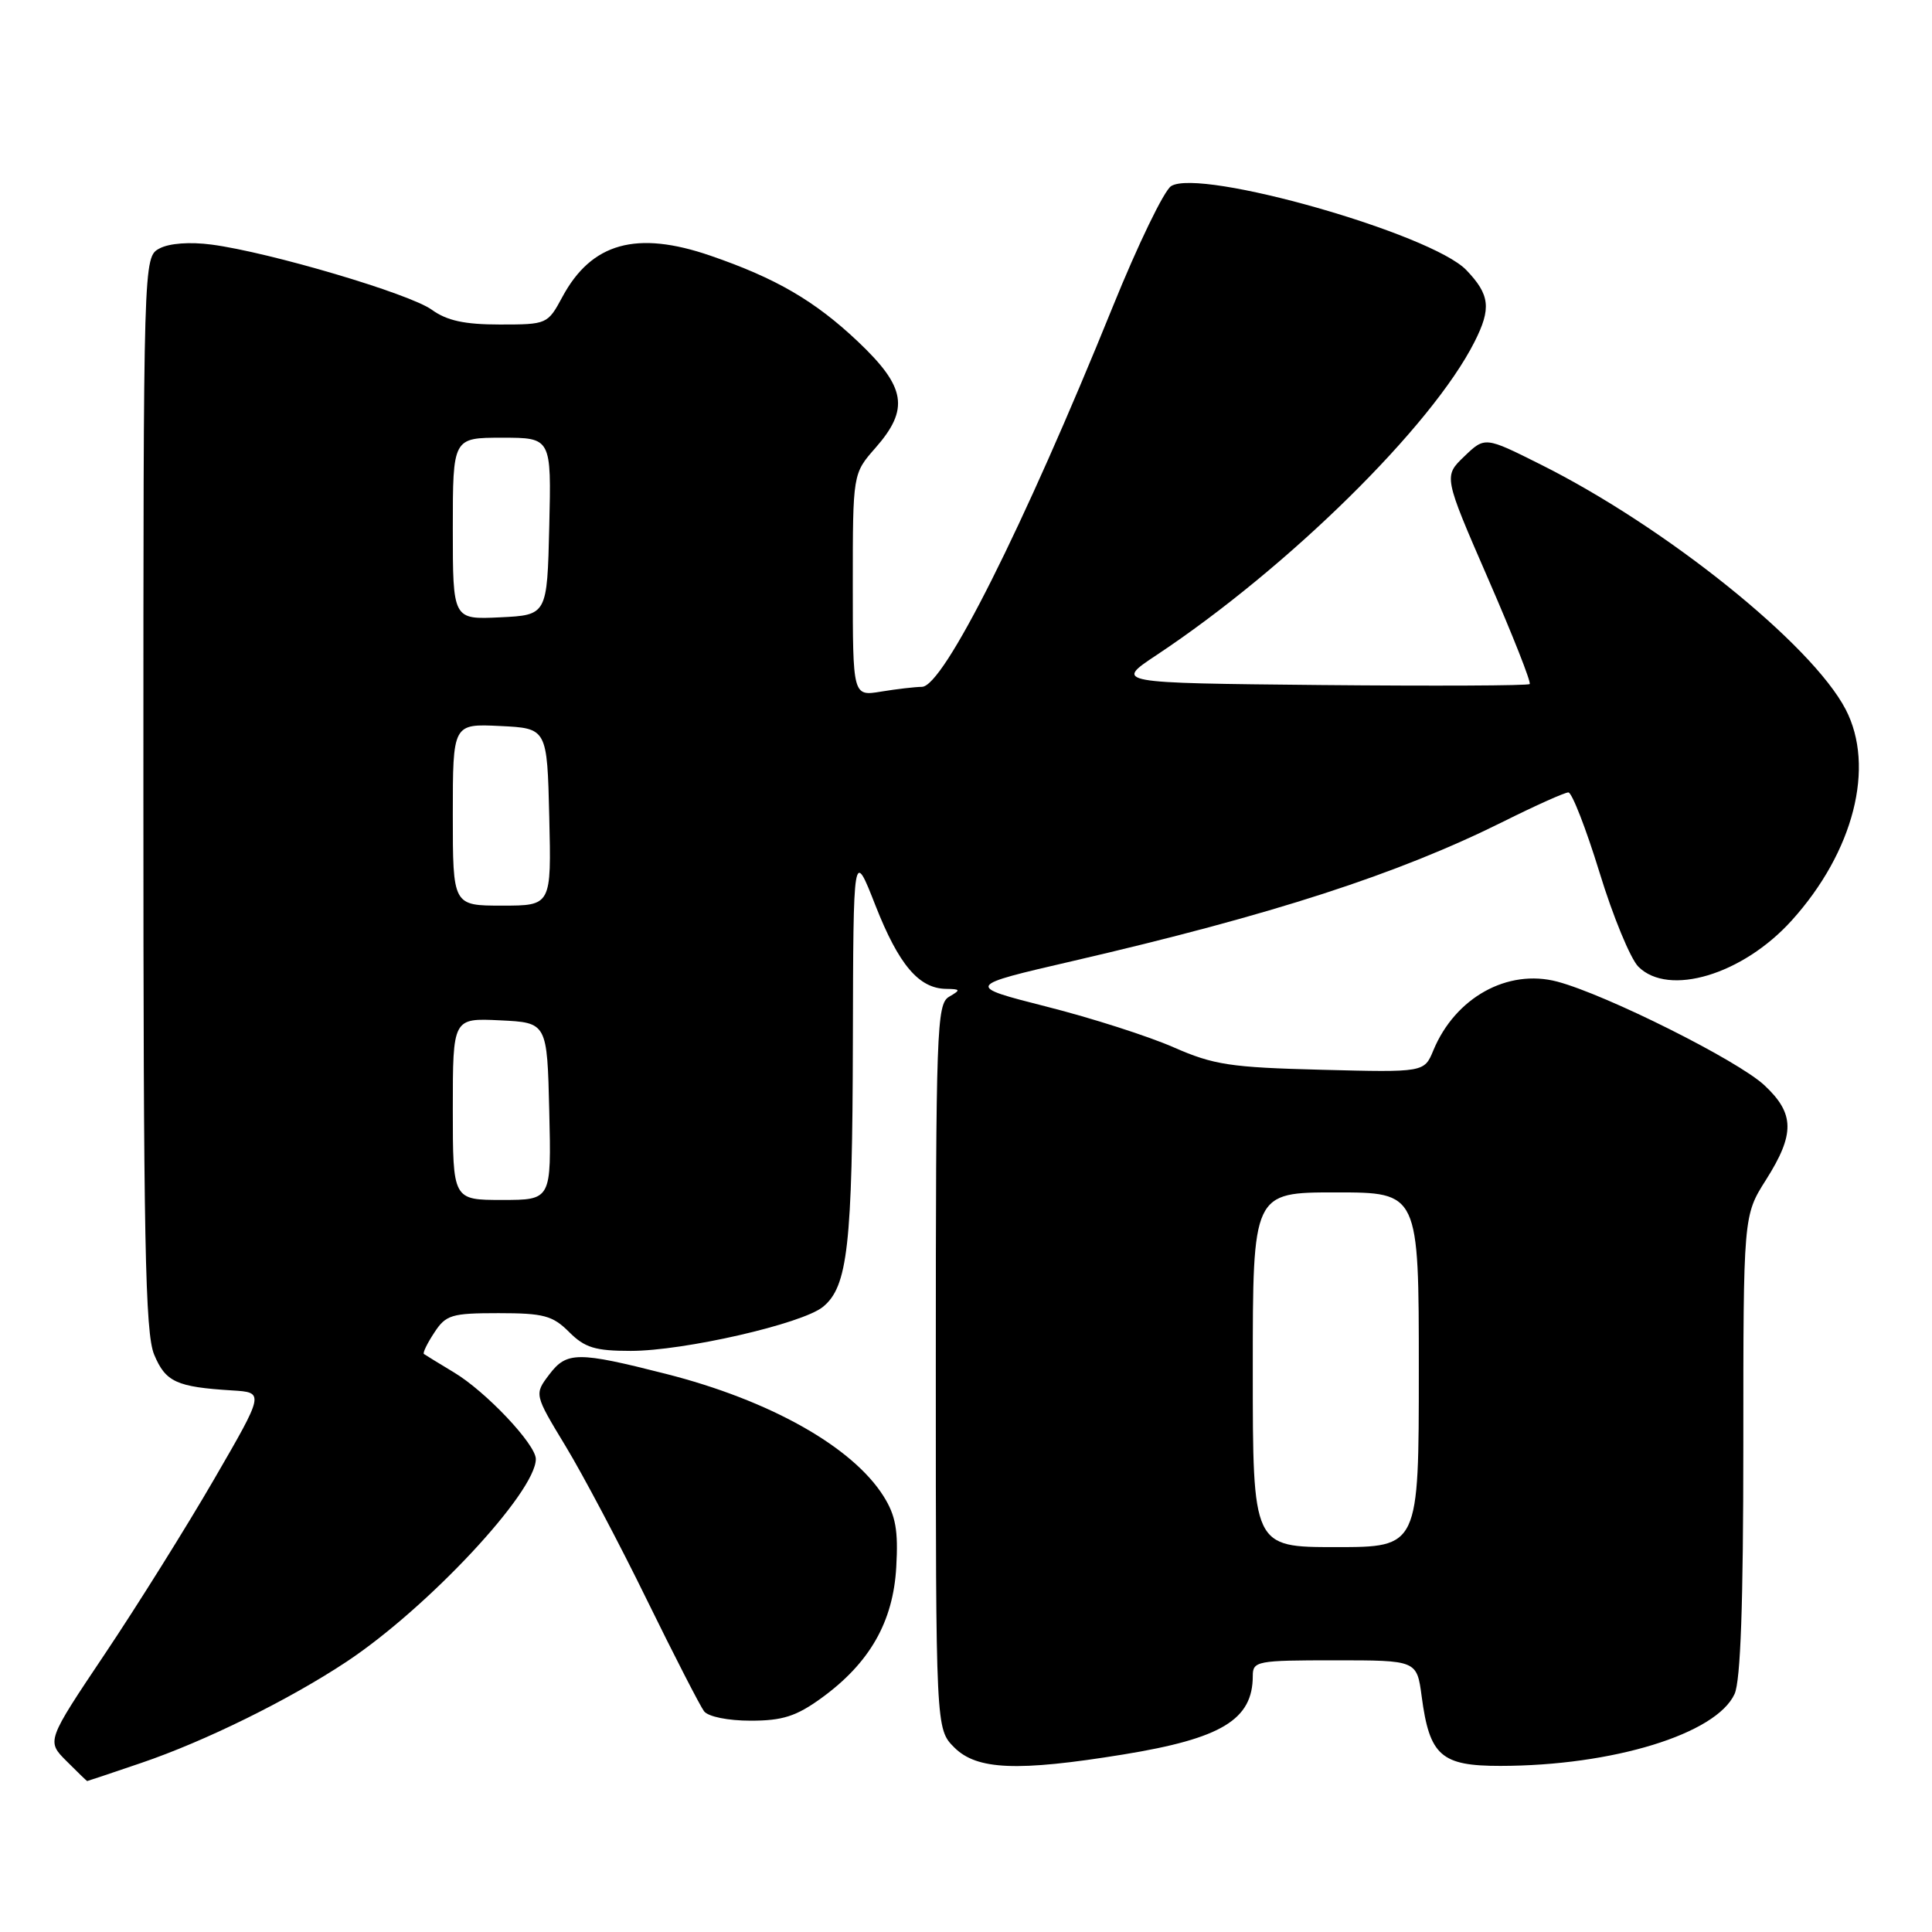 <?xml version="1.0" encoding="UTF-8" standalone="no"?>
<!DOCTYPE svg PUBLIC "-//W3C//DTD SVG 1.1//EN" "http://www.w3.org/Graphics/SVG/1.1/DTD/svg11.dtd" >
<svg xmlns="http://www.w3.org/2000/svg" xmlns:xlink="http://www.w3.org/1999/xlink" version="1.1" viewBox="0 0 256 256">
 <g >
 <path fill="currentColor"
d=" M 18.71 233.60 C 27.18 230.72 38.27 225.25 45.90 220.20 C 56.67 213.06 71.00 197.72 71.00 193.33 C 71.00 191.39 64.39 184.39 60.15 181.85 C 58.14 180.64 56.35 179.54 56.17 179.41 C 55.99 179.28 56.60 178.01 57.54 176.59 C 59.08 174.22 59.82 174.00 66.07 174.00 C 72.03 174.00 73.23 174.32 75.41 176.50 C 77.49 178.58 78.86 179.00 83.58 179.00 C 90.61 179.00 106.27 175.42 109.04 173.17 C 112.33 170.50 112.95 165.06 113.01 138.00 C 113.07 112.50 113.07 112.50 116.01 120.00 C 119.09 127.83 121.75 130.98 125.36 131.03 C 127.29 131.06 127.33 131.16 125.75 132.08 C 124.12 133.03 124.00 136.44 124.00 181.10 C 124.00 229.09 124.00 229.09 126.45 231.55 C 129.44 234.53 134.79 234.76 148.83 232.48 C 161.87 230.36 166.00 227.86 166.00 222.07 C 166.00 220.10 166.55 220.00 176.87 220.00 C 187.74 220.00 187.74 220.00 188.38 224.79 C 189.42 232.65 190.95 234.00 198.81 233.99 C 213.69 233.98 227.42 229.76 229.84 224.46 C 230.64 222.70 231.00 212.49 231.00 191.49 C 231.00 161.07 231.00 161.07 234.00 156.34 C 237.85 150.26 237.81 147.56 233.80 143.81 C 230.27 140.51 212.85 131.80 206.35 130.07 C 199.77 128.33 192.83 132.18 189.93 139.17 C 188.72 142.10 188.72 142.10 175.11 141.75 C 163.03 141.44 160.83 141.11 155.50 138.77 C 152.20 137.32 144.64 134.89 138.70 133.39 C 127.90 130.64 127.90 130.64 142.20 127.33 C 168.62 121.21 185.22 115.83 199.23 108.85 C 203.48 106.73 207.34 105.00 207.82 105.00 C 208.29 105.00 210.15 109.77 211.94 115.59 C 213.72 121.42 216.05 127.05 217.09 128.09 C 221.10 132.10 230.92 129.15 237.40 121.98 C 245.63 112.87 248.51 101.60 244.56 94.00 C 240.06 85.36 220.71 69.82 204.13 61.54 C 196.76 57.85 196.76 57.85 194.02 60.48 C 191.28 63.11 191.28 63.11 197.18 76.68 C 200.43 84.14 202.91 90.42 202.69 90.64 C 202.48 90.86 190.01 90.91 174.99 90.77 C 147.67 90.50 147.67 90.50 153.25 86.80 C 170.73 75.19 189.75 56.46 195.38 45.30 C 197.63 40.86 197.42 39.05 194.30 35.79 C 189.67 30.96 159.02 22.24 155.18 24.66 C 154.25 25.24 150.78 32.41 147.46 40.61 C 135.58 69.94 125.01 90.99 122.16 91.01 C 121.25 91.02 118.81 91.30 116.75 91.64 C 113.00 92.26 113.00 92.26 113.00 77.51 C 113.00 62.76 113.00 62.76 116.00 59.35 C 120.53 54.19 120.05 51.29 113.68 45.26 C 107.97 39.86 102.83 36.87 94.14 33.88 C 84.35 30.51 78.38 32.17 74.52 39.34 C 72.57 42.96 72.48 43.00 66.23 43.00 C 61.55 43.00 59.22 42.49 57.21 41.04 C 54.27 38.91 35.75 33.43 28.04 32.41 C 25.15 32.03 22.44 32.23 21.14 32.92 C 19.00 34.07 19.00 34.07 19.00 105.07 C 19.00 164.46 19.23 176.63 20.43 179.50 C 21.95 183.13 23.38 183.78 30.77 184.24 C 35.04 184.50 35.04 184.50 28.38 195.99 C 24.72 202.31 18.22 212.70 13.94 219.09 C 6.16 230.70 6.16 230.70 8.81 233.35 C 10.26 234.81 11.50 236.00 11.55 236.00 C 11.61 236.00 14.83 234.92 18.71 233.60 Z  M 108.83 225.01 C 115.23 220.37 118.36 214.91 118.76 207.63 C 119.04 202.80 118.68 200.82 117.09 198.28 C 112.96 191.70 102.00 185.54 88.22 182.04 C 76.54 179.07 75.09 179.08 72.78 182.13 C 70.79 184.76 70.79 184.76 74.95 191.63 C 77.24 195.41 82.09 204.57 85.72 212.00 C 89.36 219.43 92.77 226.06 93.29 226.75 C 93.84 227.47 96.47 228.00 99.47 228.00 C 103.69 228.00 105.50 227.42 108.83 225.01 Z  M 166.00 181.50 C 166.00 158.00 166.00 158.00 177.00 158.00 C 188.00 158.00 188.00 158.00 188.00 181.50 C 188.00 205.00 188.00 205.00 177.00 205.00 C 166.00 205.00 166.00 205.00 166.00 181.50 Z  M 60.00 146.95 C 60.00 134.90 60.00 134.90 66.25 135.20 C 72.50 135.50 72.50 135.50 72.78 147.25 C 73.06 159.00 73.06 159.00 66.53 159.00 C 60.00 159.00 60.00 159.00 60.00 146.95 Z  M 60.00 107.95 C 60.00 95.90 60.00 95.90 66.25 96.20 C 72.50 96.50 72.50 96.50 72.78 108.25 C 73.06 120.00 73.06 120.00 66.53 120.00 C 60.00 120.00 60.00 120.00 60.00 107.95 Z  M 60.00 70.05 C 60.00 58.00 60.00 58.00 66.53 58.00 C 73.06 58.00 73.06 58.00 72.78 69.75 C 72.50 81.50 72.50 81.50 66.25 81.80 C 60.00 82.10 60.00 82.10 60.00 70.05 Z "/>
</g>
</svg>
